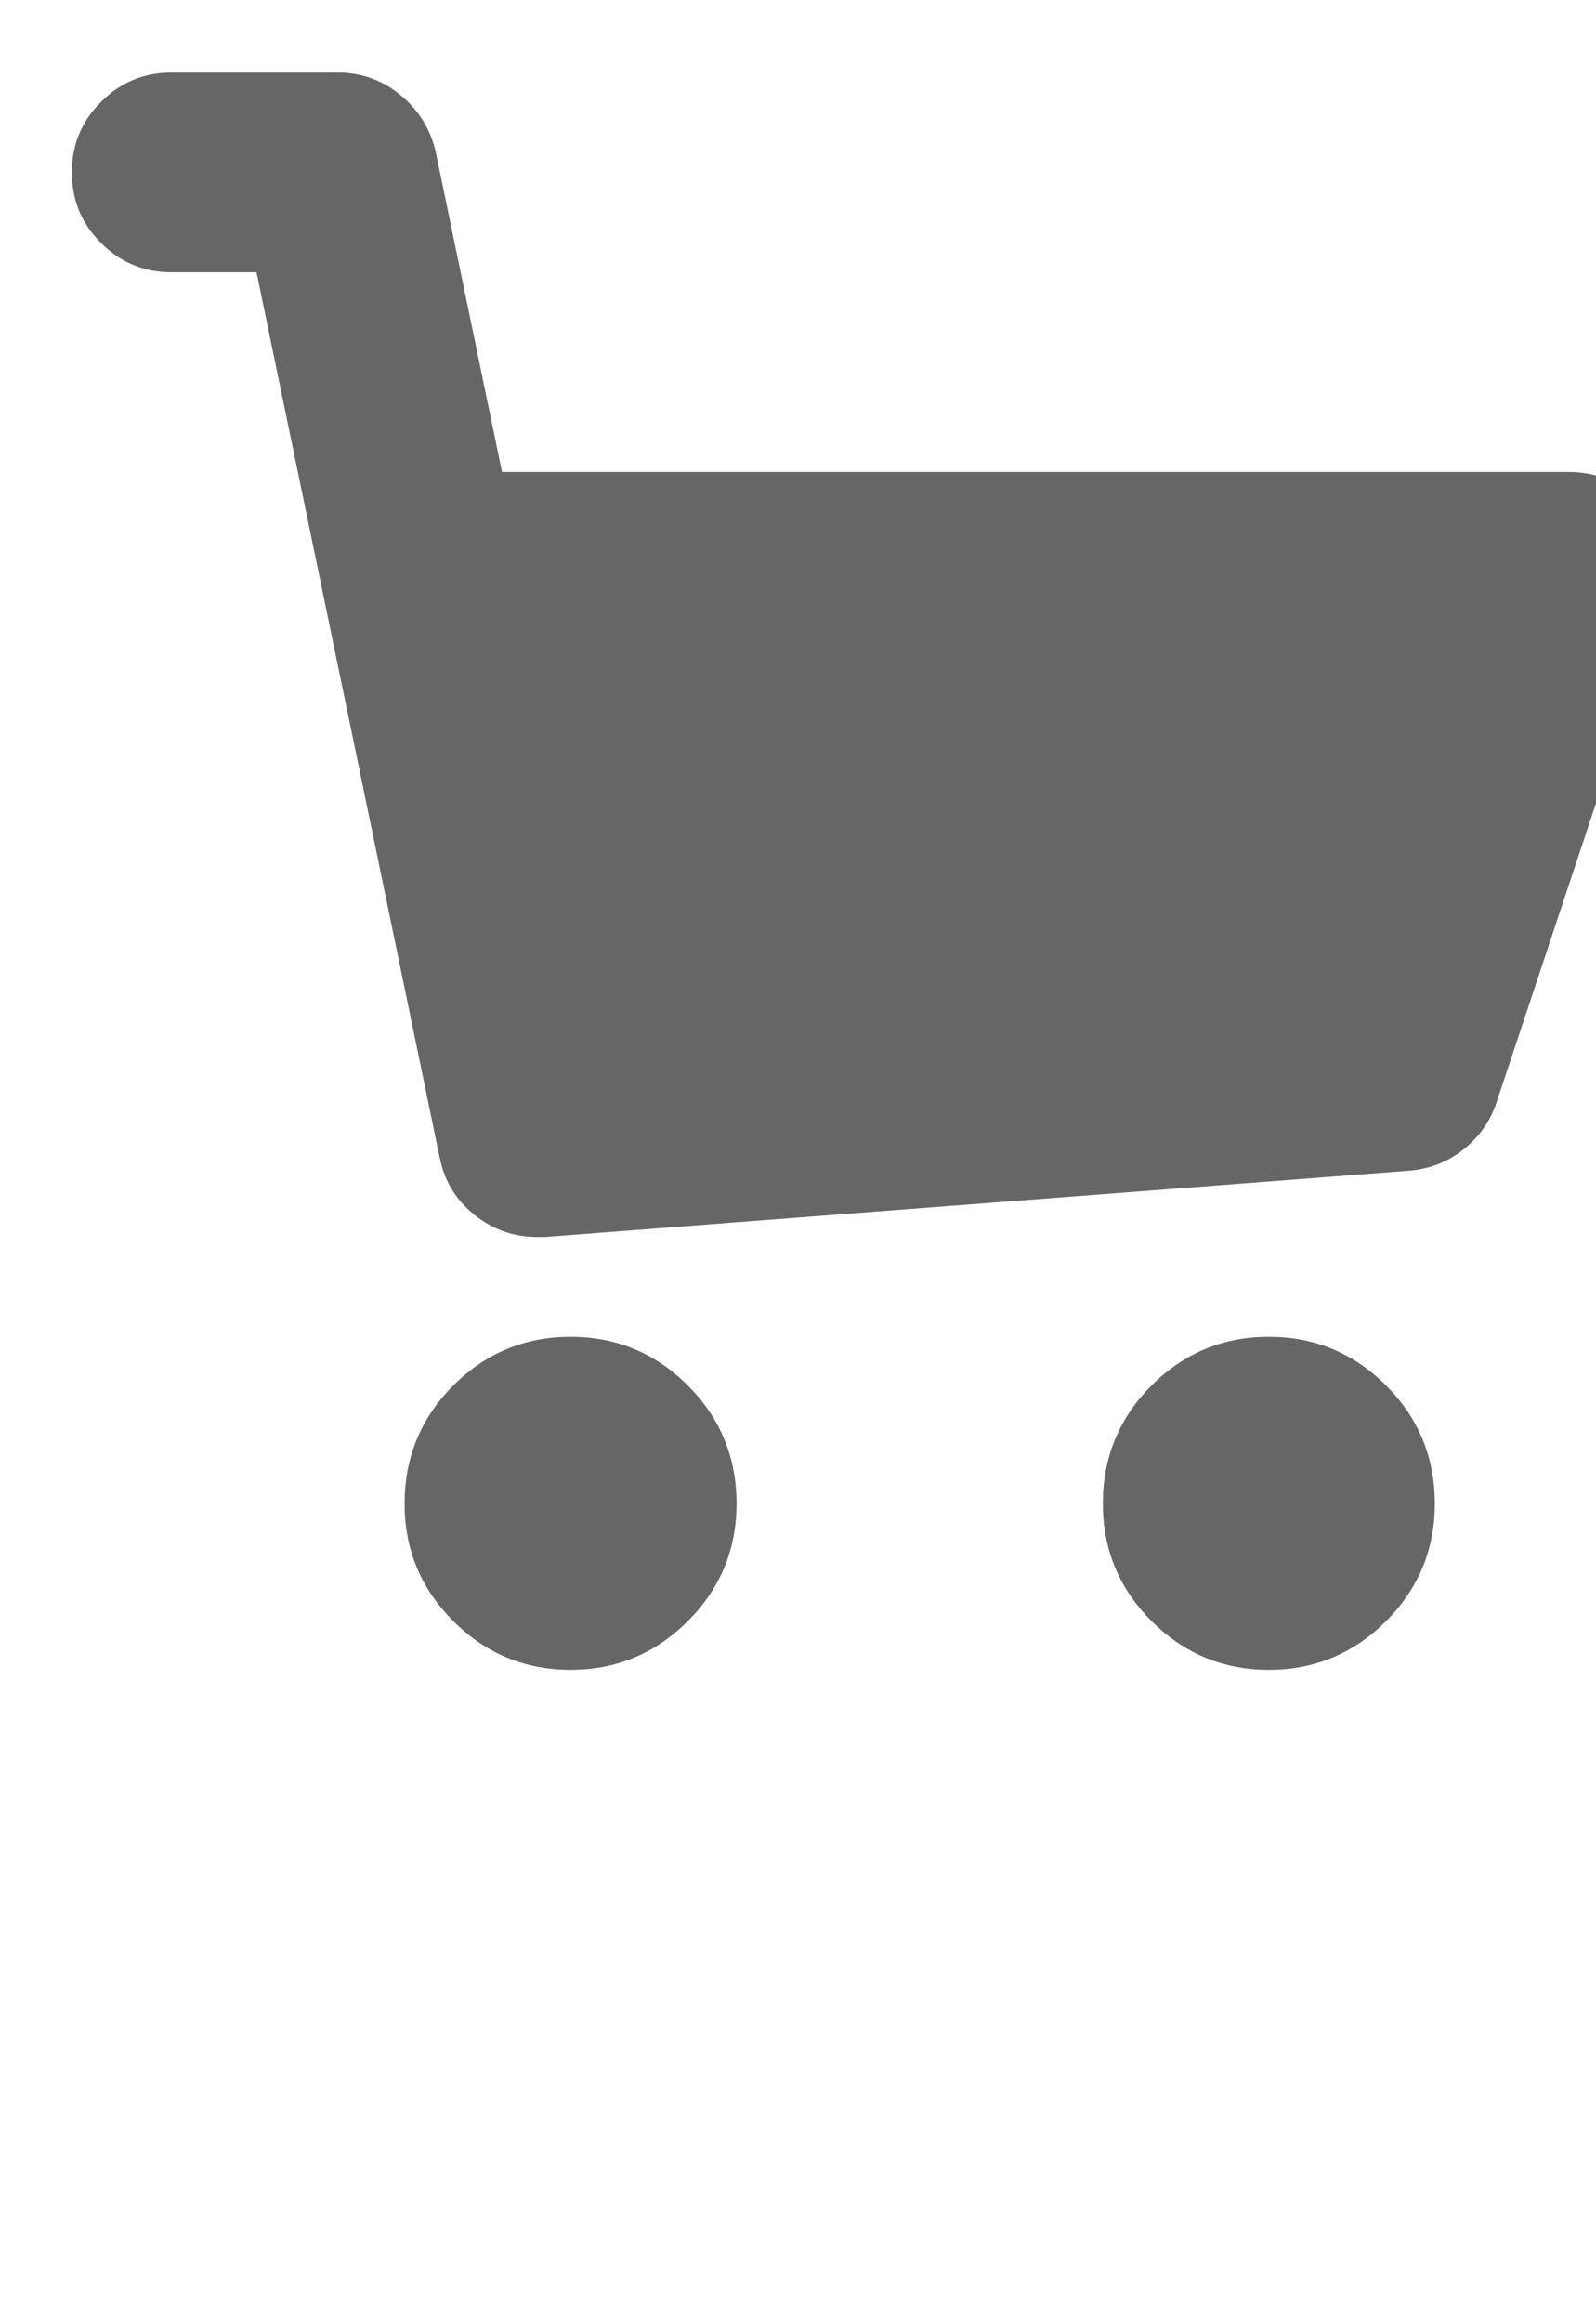<svg xmlns="http://www.w3.org/2000/svg" iewBox="0 0 24 24" version="1.1" width="22" height="32" aria-hidden="true" focusable="false">
    <path fill="#666" d="M10.153,20.712 C10.153,21.342 9.929,21.881 9.482,22.328 C9.034,22.776 8.495,23 7.865,23 C7.235,23 6.696,22.776 6.248,22.328 C5.801,21.881 5.577,21.342 5.577,20.712 C5.577,20.074 5.801,19.532 6.248,19.084 C6.696,18.637 7.235,18.413 7.865,18.413 C8.495,18.413 9.034,18.637 9.482,19.084 C9.929,19.532 10.153,20.074 10.153,20.712 Z M19.778,20.712 C19.778,21.342 19.554,21.881 19.107,22.328 C18.659,22.776 18.12,23 17.49,23 C16.86,23 16.321,22.776 15.873,22.328 C15.426,21.881 15.202,21.342 15.202,20.712 C15.202,20.074 15.426,19.532 15.873,19.084 C16.321,18.637 16.86,18.413 17.49,18.413 C18.12,18.413 18.659,18.637 19.107,19.084 C19.554,19.532 19.778,20.074 19.778,20.712 Z M7.403,17.038 C7.081,17.038 6.793,16.936 6.538,16.732 C6.284,16.528 6.125,16.265 6.06,15.942 L3.536,3.75 L2.365,3.75 C1.985,3.75 1.661,3.616 1.393,3.347 C1.124,3.079 0.99,2.755 0.99,2.375 C0.99,1.995 1.124,1.671 1.393,1.403 C1.661,1.134 1.985,1 2.365,1 L4.653,1 C4.982,1 5.273,1.104 5.523,1.312 C5.774,1.519 5.935,1.781 6.007,2.096 L6.92,6.5 L21.615,6.5 C22.08,6.5 22.453,6.69 22.732,7.069 C22.997,7.449 23.058,7.864 22.915,8.315 L20.627,15.19 C20.541,15.448 20.388,15.663 20.17,15.835 C19.952,16.007 19.703,16.103 19.423,16.125 L7.51,17.038 L7.403,17.038 Z"></path>
</svg>
